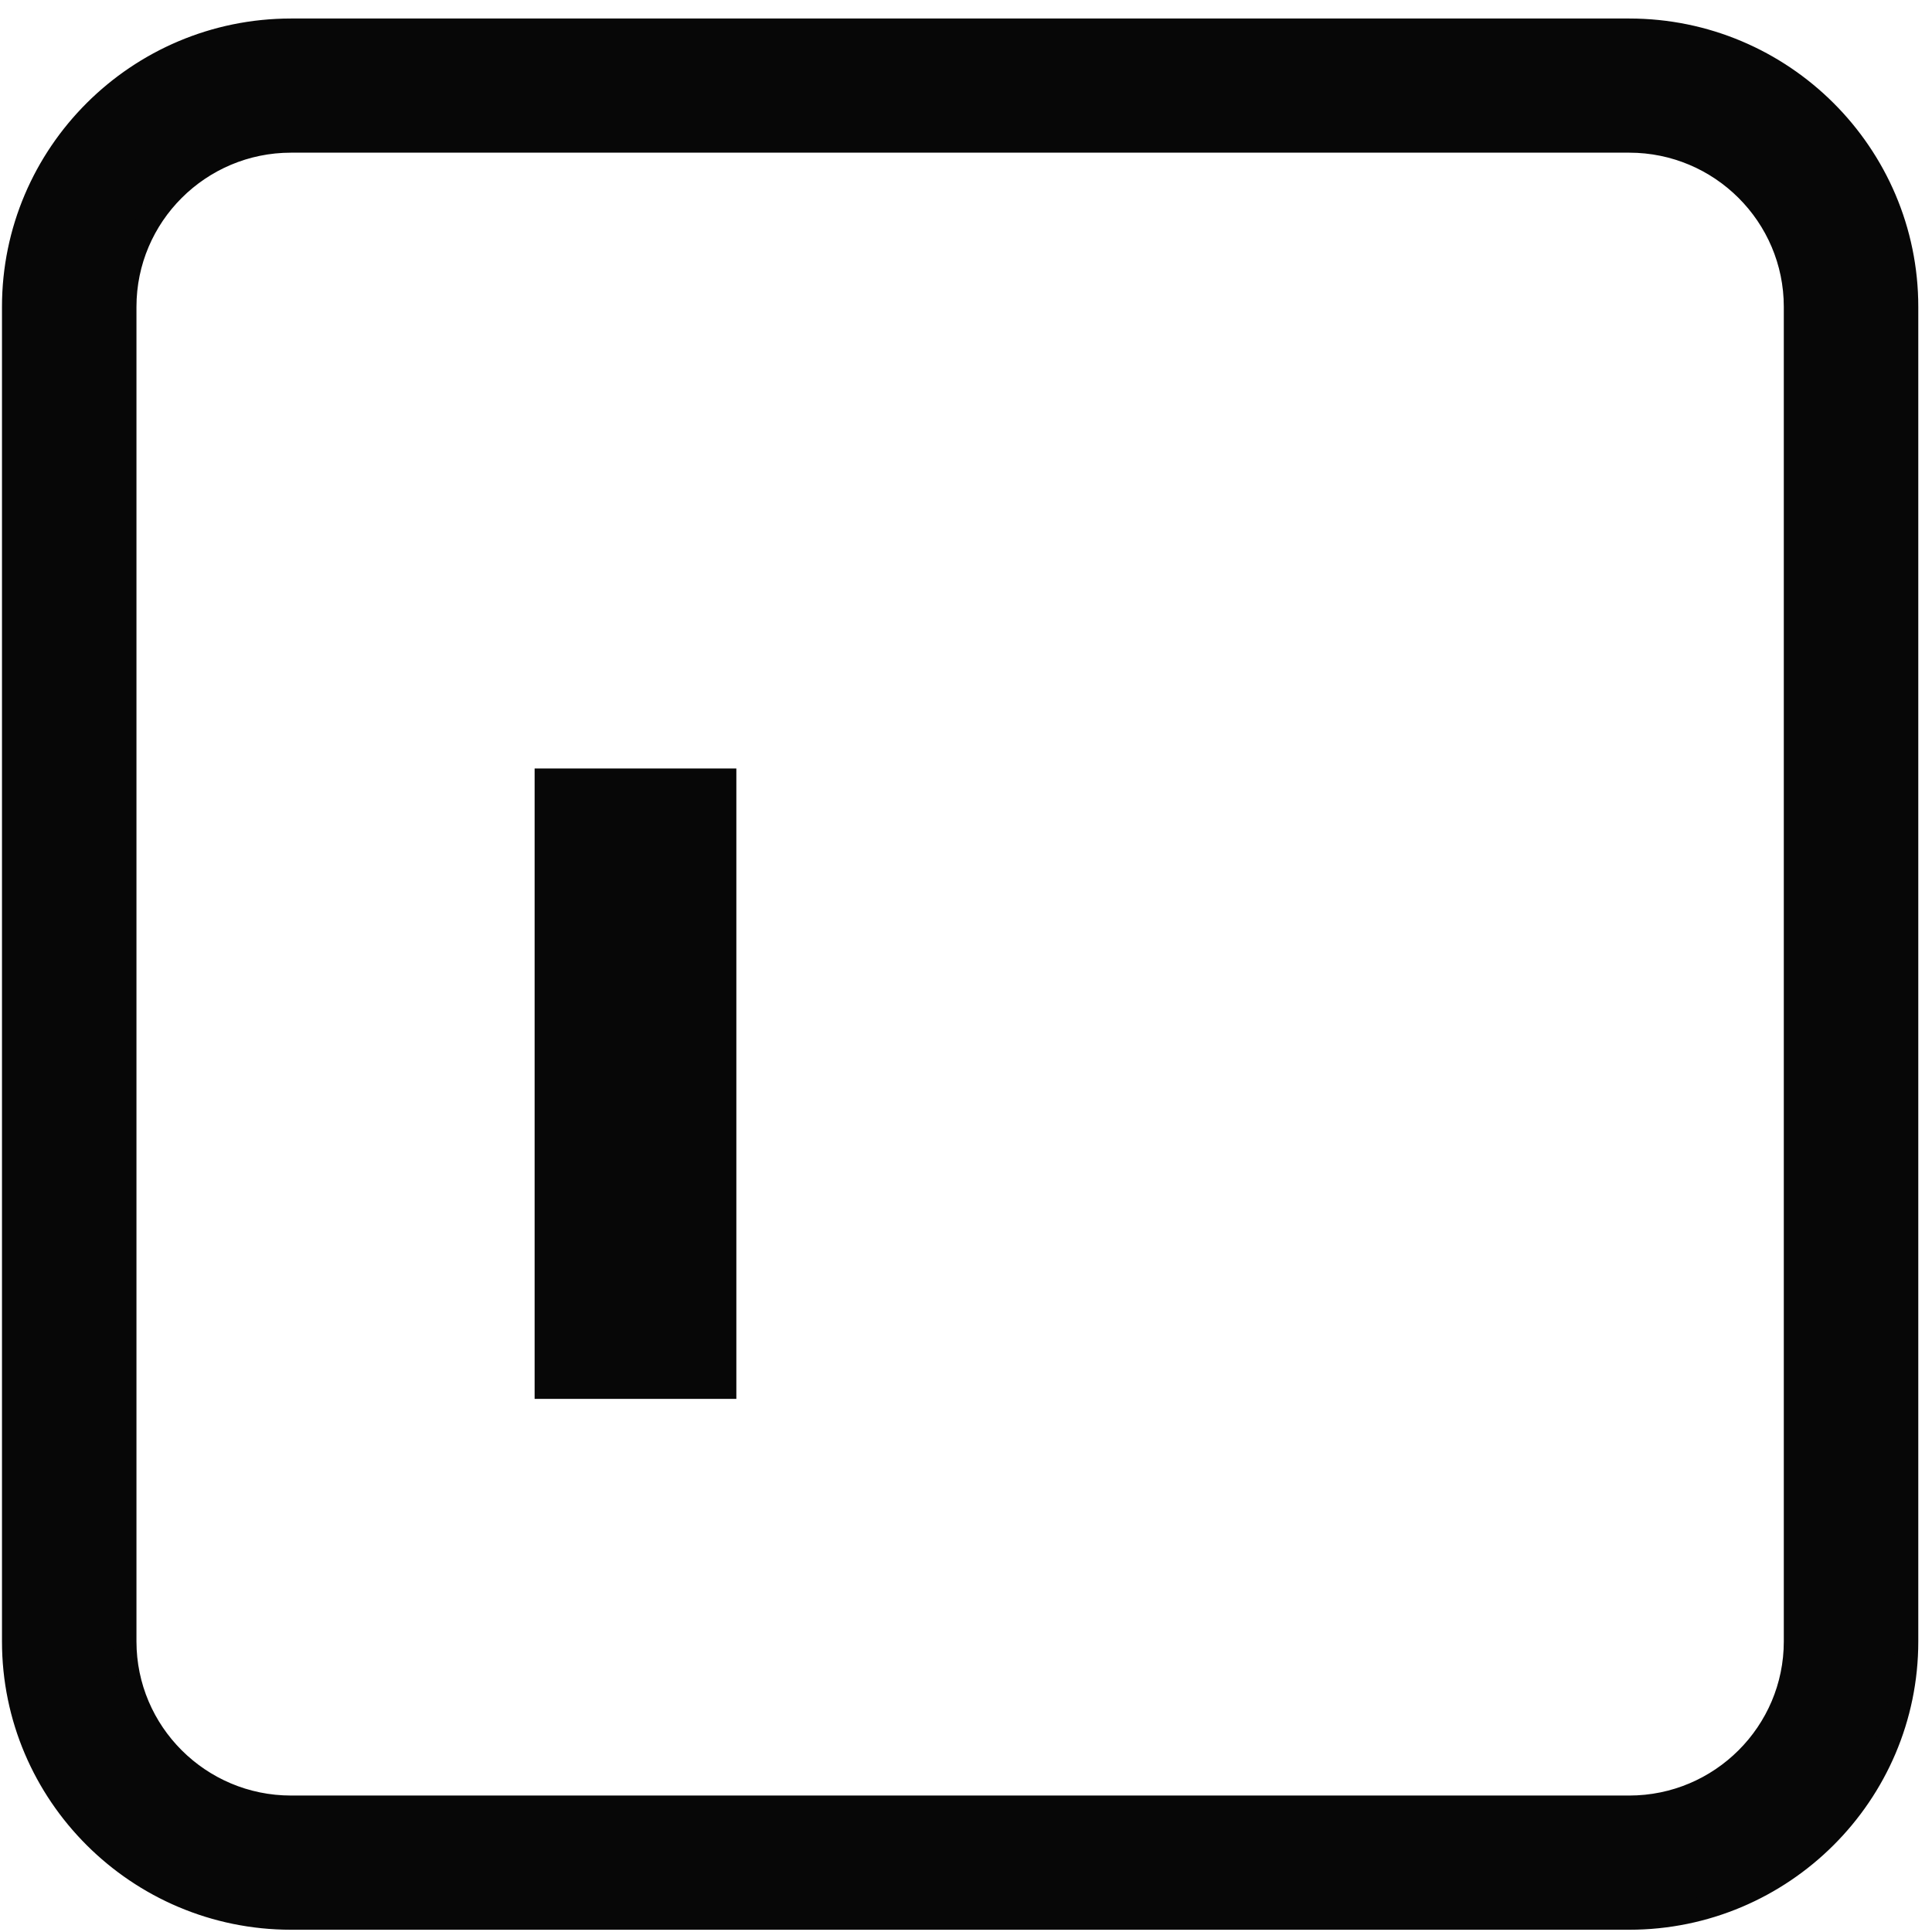 <svg width="41" height="41" viewBox="0 0 41 41" fill="none" xmlns="http://www.w3.org/2000/svg">
<path d="M34.575 0.643H6.176C2.931 0.643 0.292 3.275 0.292 6.511V34.834C0.292 38.069 2.931 40.702 6.176 40.702H34.575C37.819 40.702 40.459 38.069 40.459 34.834V6.511C40.459 3.275 37.819 0.643 34.575 0.643ZM38.105 34.834C38.105 36.775 36.522 38.354 34.575 38.354H6.176C4.229 38.354 2.646 36.775 2.646 34.834V6.511C2.646 4.569 4.229 2.99 6.176 2.99H34.575C36.522 2.99 38.105 4.569 38.105 6.511V34.834Z" fill="#070707" stroke="#070707" stroke-width="0.5"/>
<path d="M15.611 29.671H15.609H15.601H15.593H15.584H15.576H15.568H15.559H15.551H15.542H15.534H15.525H15.517H15.509H15.5H15.492H15.484H15.475H15.467H15.459H15.45H15.442H15.433H15.425H15.417H15.408H15.4H15.391H15.383H15.375H15.366H15.358H15.35H15.341H15.333H15.324H15.316H15.308H15.299H15.291H15.283H15.274H15.266H15.257H15.249H15.241H15.232H15.224H15.216H15.207H15.199H15.19H15.182H15.174H15.165H15.157H15.149H15.14H15.132H15.123H15.115H15.107H15.098H15.09H15.082H15.073H15.065H15.056H15.048H15.04H15.031H15.023H15.015H15.006H14.998H14.989H14.981H14.973H14.964H14.956H14.948H14.939H14.931H14.922H14.914H14.906H14.897H14.889H14.881H14.872H14.864H14.856H14.847H14.839H14.831H14.822H14.814H14.805H14.797H14.789H14.78H14.772H14.764H14.755H14.747H14.739H14.73H14.722H14.713H14.705H14.697H14.688H14.68H14.672H14.663H14.655H14.647H14.638H14.63H14.621H14.613H14.605H14.596H14.588H14.58H14.571H14.563H14.555H14.546H14.538H14.53H14.521H14.513H14.505H14.496H14.488H14.479H14.471H14.463H14.454H14.446H14.438H14.429H14.421H14.413H14.404H14.396H14.387H14.379H14.371H14.362H14.354H14.346H14.337H14.329H14.321H14.312H14.304H14.296H14.287H14.279H14.271H14.262H14.254H14.245H14.237H14.229H14.22H14.212H14.204H14.195H14.187H14.179H14.17H14.162H14.154H14.145H14.137H14.129H14.12H14.112H14.104H14.095H14.087H14.078H14.07H14.062H14.053H14.045H14.037H14.028H14.02H14.012H14.003H13.995H13.987H13.978H13.97H13.961H13.953H13.945H13.937H13.928H13.92H13.911H13.903H13.895H13.886H13.878H13.87H13.861H13.853H13.845H13.836H13.828H13.82H13.811H13.803H13.795H13.786H13.778H13.77H13.761H13.753H13.745H13.736H13.728H13.719H13.711H13.703H13.694H13.686H13.678H13.669H13.661H13.653H13.644H13.636H13.628H13.619H13.611H13.603H13.594H13.586H13.578H13.569H13.561H13.553H13.544H13.536H13.527H13.519H13.511H13.502H13.494H13.486H13.477H13.469H13.461H13.452H13.444H13.436H13.427H13.419H13.411H13.402H13.394H13.386H13.377H13.369H13.361H13.352H13.344H13.335H13.327H13.319H13.31H13.302H13.294H13.285H13.277H13.269H13.26H13.252H13.244H13.235H13.227H13.219H13.21H13.202H13.194H13.185H13.177H13.168H13.16H13.152H13.143H13.135H13.127H13.118H13.11H13.102H13.093H13.085H13.077H13.068H13.06H13.052H13.043H13.035H13.027H13.018H13.01H13.002H12.993H12.985H12.976H12.968H12.96H12.951H12.943H12.935H12.926H12.918H12.91H12.901H12.893H12.885H12.876H12.868H12.86H12.851H12.843H12.835H12.826H12.818H12.809H12.801H12.793H12.784H12.776H12.768H12.759H12.751H12.743H12.734H12.726H12.718H12.709H12.701H12.693H12.684H12.676H12.668H12.659H12.651H12.642H12.634H12.626H12.617H12.609H12.601H12.592H12.584H12.576H12.567H12.559H12.55H12.542H12.534H12.525H12.517H12.509H12.5H12.492H12.484H12.475H12.467H12.459H12.45H12.442H12.434H12.425H12.417H12.409H12.4H12.392H12.383H12.375H12.367H12.358H12.35H12.342H12.333H12.325H12.316H12.308H12.3H12.291H12.283H12.275H12.266H12.258H12.25H12.241H12.233H12.225H12.216H12.208H12.2H12.191H12.183H12.174H12.166H12.158H12.149H12.141H12.133H12.124H12.116H12.107H12.099H12.091H12.082H12.074H12.066H12.057H12.049H12.041H12.032H12.024H12.015H12.007H11.999H11.99H11.982H11.974H11.965H11.957H11.949H11.94H11.932H11.924H11.915H11.907H11.898H11.89H11.882H11.873H11.865H11.857H11.848H11.84H11.831H11.823H11.815H11.806H11.798H11.79H11.781H11.773H11.764H11.756H11.748H11.739H11.731H11.723H11.714H11.706H11.697H11.689H11.681H11.672H11.664H11.656H11.647H11.639H11.63H11.622H11.614H11.605H11.597H11.588H11.58H11.572H11.563H11.555H11.547H11.538H11.53H11.521H11.513H11.505H11.496H11.488H11.48H11.471H11.463H11.454H11.446H11.438H11.429H11.421H11.412H11.404H11.396H11.387H11.379H11.371H11.362H11.361V29.66V29.634V29.608V29.582V29.555V29.529V29.503V29.477V29.451V29.425V29.399V29.373V29.346V29.32V29.294V29.268V29.242V29.216V29.19V29.164V29.137V29.111V29.085V29.059V29.033V29.007V28.981V28.955V28.929V28.902V28.876V28.85V28.824V28.798V28.772V28.746V28.72V28.694V28.667V28.641V28.615V28.589V28.563V28.537V28.511V28.485V28.458V28.432V28.406V28.38V28.354V28.328V28.302V28.276V28.25V28.223V28.197V28.171V28.145V28.119V28.093V28.067V28.041V28.014V27.988V27.962V27.936V27.91V27.884V27.858V27.832V27.805V27.779V27.753V27.727V27.701V27.675V27.649V27.623V27.597V27.57V27.544V27.518V27.492V27.466V27.44V27.414V27.388V27.361V27.335V27.309V27.283V27.257V27.231V27.205V27.179V27.153V27.127V27.1V27.074V27.048V27.022V26.996V26.97V26.944V26.918V26.891V26.865V26.839V26.813V26.787V26.761V26.735V26.709V26.683V26.656V26.63V26.604V26.578V26.552V26.526V26.5V26.474V26.447V26.421V26.395V26.369V26.343V26.317V26.291V26.265V26.238V26.212V26.186V26.16V26.134V26.108V26.082V26.056V26.029V26.003V25.977V25.951V25.925V25.899V25.873V25.847V25.821V25.794V25.768V25.742V25.716V25.69V25.664V25.638V25.612V25.586V25.559V25.533V25.507V25.481V25.455V25.429V25.403V25.377V25.351V25.324V25.298V25.272V25.246V25.22V25.194V25.168V25.142V25.115V25.089V25.063V25.037V25.011V24.985V24.959V24.933V24.907V24.88V24.854V24.828V24.802V24.776V24.75V24.724V24.698V24.671V24.645V24.619V24.593V24.567V24.541V24.515V24.489V24.462V24.436V24.41V24.384V24.358V24.332V24.306V24.28V24.253V24.227V24.201V24.175V24.149V24.123V24.097V24.071V24.045V24.018V23.992V23.966V23.94V23.914V23.888V23.862V23.836V23.809V23.783V23.757V23.731V23.705V23.679V23.653V23.627V23.601V23.574V23.548V23.522V23.496V23.47V23.444V23.418V23.392V23.365V23.339V23.313V23.287V23.261V23.235V23.209V23.183V23.157V23.13V23.104V23.078V23.052V23.026V23V22.974V22.948V22.921V22.895V22.869V22.843V22.817V22.791V22.765V22.738V22.712V22.686V22.66V22.634V22.608V22.582V22.556V22.529V22.503V22.477V22.451V22.425V22.399V22.373V22.347V22.32V22.294V22.268V22.242V22.216V22.19V22.164V22.138V22.111V22.085V22.059V22.033V22.007V21.981V21.955V21.929V21.902V21.876V21.85V21.824V21.798V21.772V21.746V21.72V21.694V21.667V21.641V21.615V21.589V21.563V21.537V21.511V21.485V21.458V21.432V21.406V21.38V21.354V21.328V21.302V21.276V21.249V21.223V21.197V21.171V21.145V21.119V21.093V21.066V21.04V21.014V20.988V20.962V20.936V20.91V20.884V20.857V20.831V20.805V20.779V20.753V20.727V20.701V20.674V20.648V20.622V20.596V20.57V20.544V20.518V20.492V20.465V20.439V20.413V20.387V20.361V20.335V20.309V20.282V20.256V20.23V20.204V20.178V20.152V20.126V20.1V20.073V20.047V20.021V19.995V19.969V19.943V19.917V19.89V19.864V19.838V19.812V19.786V19.76V19.734V19.708V19.681V19.655V19.629V19.603V19.577V19.551V19.525V19.498V19.472V19.446V19.42V19.394V19.368V19.342V19.316V19.289V19.263V19.237V19.211V19.185V19.159V19.133V19.106V19.08V19.054V19.028V19.002V18.976V18.95V18.923V18.897V18.871V18.845V18.819V18.793V18.767V18.741V18.714V18.688V18.662V18.636V18.61V18.584V18.558V18.531V18.505V18.479V18.453V18.427V18.401V18.375V18.348V18.322V18.296V18.27V18.244V18.218V18.192V18.165V18.139V18.113V18.087V18.061V18.035V18.008V17.982V17.956V17.93V17.904V17.878V17.852V17.825V17.799V17.773V17.747V17.721V17.695V17.669V17.642V17.616V17.59V17.564V17.538V17.512V17.485V17.459V17.433V17.407V17.381V17.355V17.329V17.302V17.276V17.25V17.224V17.198V17.172V17.145V17.119V17.093V17.067V17.041V17.015V16.989V16.962V16.936V16.91V16.884V16.858V16.832V16.806V16.779V16.753V16.727V16.701V16.675V16.649V16.622V16.596V16.57V16.544V16.518V16.492V16.465V16.439V16.413V16.387V16.361V16.335V16.324H11.362H11.37H11.379H11.387H11.396H11.404H11.412H11.421H11.429H11.437H11.445H11.454H11.462H11.471H11.479H11.487H11.496H11.504H11.512H11.521H11.529H11.537H11.546H11.554H11.562H11.571H11.579H11.587H11.596H11.604H11.612H11.621H11.629H11.637H11.646H11.654H11.662H11.671H11.679H11.687H11.696H11.704H11.712H11.721H11.729H11.737H11.746H11.754H11.762H11.771H11.779H11.787H11.796H11.804H11.812H11.821H11.829H11.838H11.846H11.854H11.863H11.871H11.879H11.887H11.896H11.904H11.912H11.921H11.929H11.938H11.946H11.954H11.963H11.971H11.979H11.988H11.996H12.004H12.013H12.021H12.029H12.038H12.046H12.054H12.063H12.071H12.079H12.088H12.096H12.104H12.113H12.121H12.129H12.138H12.146H12.154H12.163H12.171H12.179H12.188H12.196H12.204H12.213H12.221H12.229H12.238H12.246H12.254H12.263H12.271H12.28H12.288H12.296H12.305H12.313H12.321H12.329H12.338H12.346H12.354H12.363H12.371H12.38H12.388H12.396H12.405H12.413H12.421H12.43H12.438H12.446H12.455H12.463H12.471H12.48H12.488H12.496H12.505H12.513H12.521H12.53H12.538H12.546H12.555H12.563H12.571H12.58H12.588H12.596H12.605H12.613H12.621H12.63H12.638H12.646H12.655H12.663H12.671H12.68H12.688H12.697H12.705H12.713H12.722H12.73H12.738H12.747H12.755H12.763H12.772H12.78H12.788H12.797H12.805H12.813H12.822H12.83H12.838H12.847H12.855H12.863H12.872H12.88H12.888H12.897H12.905H12.914H12.922H12.93H12.938H12.947H12.955H12.963H12.972H12.98H12.989H12.997H13.005H13.014H13.022H13.03H13.039H13.047H13.055H13.064H13.072H13.08H13.089H13.097H13.105H13.114H13.122H13.13H13.139H13.147H13.155H13.164H13.172H13.181H13.189H13.197H13.206H13.214H13.222H13.231H13.239H13.247H13.256H13.264H13.272H13.281H13.289H13.297H13.306H13.314H13.322H13.331H13.339H13.348H13.356H13.364H13.373H13.381H13.389H13.398H13.406H13.414H13.423H13.431H13.439H13.448H13.456H13.464H13.473H13.481H13.49H13.498H13.506H13.515H13.523H13.531H13.54H13.548H13.556H13.565H13.573H13.582H13.59H13.598H13.607H13.615H13.623H13.632H13.64H13.648H13.657H13.665H13.673H13.682H13.69H13.698H13.707H13.715H13.723H13.732H13.74H13.749H13.757H13.765H13.774H13.782H13.79H13.799H13.807H13.816H13.824H13.832H13.841H13.849H13.857H13.866H13.874H13.882H13.891H13.899H13.907H13.916H13.924H13.932H13.941H13.949H13.958H13.966H13.974H13.983H13.991H13.999H14.008H14.016H14.024H14.033H14.041H14.05H14.058H14.066H14.075H14.083H14.091H14.1H14.108H14.117H14.125H14.133H14.142H14.15H14.158H14.167H14.175H14.183H14.192H14.2H14.209H14.217H14.225H14.234H14.242H14.25H14.259H14.267H14.275H14.284H14.292H14.301H14.309H14.317H14.326H14.334H14.342H14.351H14.359H14.368H14.376H14.384H14.393H14.401H14.409H14.418H14.426H14.435H14.443H14.451H14.46H14.468H14.476H14.485H14.493H14.502H14.51H14.518H14.527H14.535H14.543H14.552H14.56H14.569H14.577H14.585H14.594H14.602H14.611H14.619H14.627H14.636H14.644H14.652H14.661H14.669H14.678H14.686H14.694H14.703H14.711H14.719H14.728H14.736H14.745H14.753H14.761H14.77H14.778H14.787H14.795H14.803H14.812H14.82H14.828H14.837H14.845H14.854H14.862H14.87H14.879H14.887H14.896H14.904H14.912H14.921H14.929H14.937H14.946H14.954H14.963H14.971H14.979H14.988H14.996H15.005H15.013H15.021H15.03H15.038H15.046H15.055H15.063H15.072H15.08H15.088H15.097H15.105H15.114H15.122H15.13H15.139H15.147H15.156H15.164H15.172H15.181H15.189H15.198H15.206H15.214H15.223H15.231H15.24H15.248H15.256H15.265H15.273H15.281H15.29H15.298H15.307H15.315H15.323H15.332H15.34H15.349H15.357H15.366H15.374H15.382H15.391H15.399H15.408H15.416H15.424H15.433H15.441H15.45H15.458H15.466H15.475H15.483H15.492H15.5H15.508H15.517H15.525H15.534H15.542H15.55H15.559H15.567H15.576H15.584H15.592H15.601H15.609H15.611V16.335V16.361V16.387V16.413V16.439V16.465V16.491V16.517V16.544V16.57V16.596V16.622V16.648V16.674V16.7V16.726V16.752V16.778V16.804V16.831V16.857V16.883V16.909V16.935V16.961V16.987V17.013V17.039V17.065V17.091V17.118V17.144V17.17V17.196V17.222V17.248V17.274V17.3V17.326V17.352V17.379V17.405V17.431V17.457V17.483V17.509V17.535V17.561V17.587V17.613V17.64V17.666V17.692V17.718V17.744V17.77V17.796V17.822V17.848V17.875V17.901V17.927V17.953V17.979V18.005V18.031V18.057V18.083V18.109V18.136V18.162V18.188V18.214V18.24V18.266V18.292V18.318V18.344V18.37V18.396V18.423V18.449V18.475V18.501V18.527V18.553V18.579V18.605V18.631V18.657V18.684V18.71V18.736V18.762V18.788V18.814V18.84V18.866V18.892V18.919V18.945V18.971V18.997V19.023V19.049V19.075V19.101V19.127V19.153V19.18V19.206V19.232V19.258V19.284V19.31V19.336V19.362V19.388V19.415V19.441V19.467V19.493V19.519V19.545V19.571V19.597V19.623V19.649V19.675V19.702V19.728V19.754V19.78V19.806V19.832V19.858V19.884V19.91V19.936V19.963V19.989V20.015V20.041V20.067V20.093V20.119V20.145V20.172V20.198V20.224V20.25V20.276V20.302V20.328V20.354V20.38V20.407V20.433V20.459V20.485V20.511V20.537V20.563V20.589V20.615V20.641V20.668V20.694V20.72V20.746V20.772V20.798V20.824V20.85V20.876V20.902V20.929V20.955V20.981V21.007V21.033V21.059V21.085V21.111V21.137V21.164V21.19V21.216V21.242V21.268V21.294V21.32V21.346V21.372V21.399V21.425V21.451V21.477V21.503V21.529V21.555V21.581V21.608V21.634V21.66V21.686V21.712V21.738V21.764V21.79V21.817V21.843V21.869V21.895V21.921V21.947V21.973V21.999V22.025V22.052V22.078V22.104V22.13V22.156V22.182V22.208V22.234V22.26V22.287V22.313V22.339V22.365V22.391V22.417V22.443V22.469V22.495V22.522V22.548V22.574V22.6V22.626V22.652V22.678V22.704V22.731V22.757V22.783V22.809V22.835V22.861V22.887V22.913V22.94V22.966V22.992V23.018V23.044V23.07V23.096V23.122V23.148V23.175V23.201V23.227V23.253V23.279V23.305V23.331V23.358V23.384V23.41V23.436V23.462V23.488V23.514V23.54V23.567V23.593V23.619V23.645V23.671V23.697V23.723V23.749V23.776V23.802V23.828V23.854V23.88V23.906V23.932V23.958V23.985V24.011V24.037V24.063V24.089V24.115V24.141V24.168V24.194V24.22V24.246V24.272V24.298V24.324V24.35V24.377V24.403V24.429V24.455V24.481V24.507V24.533V24.559V24.586V24.612V24.638V24.664V24.69V24.716V24.742V24.768V24.795V24.821V24.847V24.873V24.899V24.925V24.951V24.978V25.004V25.03V25.056V25.082V25.108V25.134V25.16V25.187V25.213V25.239V25.265V25.291V25.317V25.343V25.37V25.396V25.422V25.448V25.474V25.5V25.526V25.553V25.579V25.605V25.631V25.657V25.683V25.709V25.736V25.762V25.788V25.814V25.84V25.866V25.892V25.919V25.945V25.971V25.997V26.023V26.049V26.076V26.102V26.128V26.154V26.18V26.206V26.232V26.259V26.285V26.311V26.337V26.363V26.389V26.415V26.442V26.468V26.494V26.52V26.546V26.572V26.599V26.625V26.651V26.677V26.703V26.729V26.755V26.782V26.808V26.834V26.86V26.886V26.912V26.938V26.965V26.991V27.017V27.043V27.069V27.095V27.122V27.148V27.174V27.2V27.226V27.252V27.278V27.305V27.331V27.357V27.383V27.409V27.435V27.462V27.488V27.514V27.54V27.566V27.592V27.619V27.645V27.671V27.697V27.723V27.749V27.776V27.802V27.828V27.854V27.88V27.906V27.932V27.959V27.985V28.011V28.037V28.063V28.089V28.116V28.142V28.168V28.194V28.22V28.246V28.273V28.299V28.325V28.351V28.377V28.403V28.43V28.456V28.482V28.508V28.534V28.56V28.587V28.613V28.639V28.665V28.691V28.718V28.744V28.77V28.796V28.822V28.848V28.875V28.901V28.927V28.953V28.979V29.005V29.032V29.058V29.084V29.11V29.136V29.162V29.189V29.215V29.241V29.267V29.293V29.32V29.346V29.372V29.398V29.424V29.45V29.477V29.503V29.529V29.555V29.581V29.608V29.634V29.66V29.671Z" fill="#070707" stroke="#070707" stroke-width="0.031"/>
</svg>
